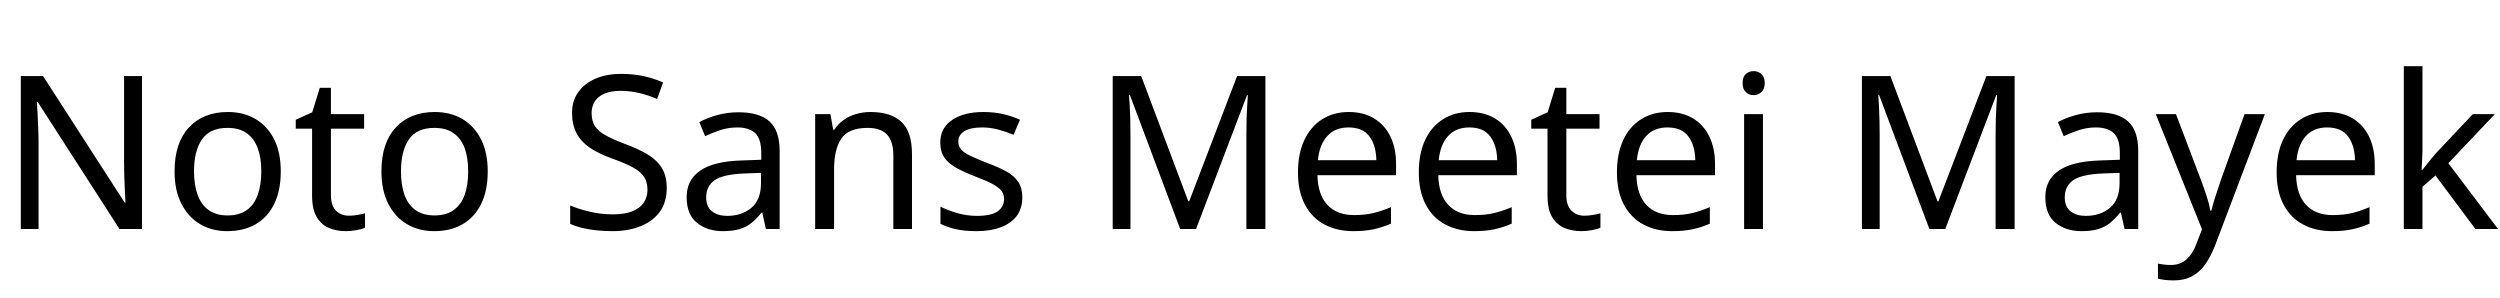 <svg xmlns="http://www.w3.org/2000/svg" xmlns:xlink="http://www.w3.org/1999/xlink" width="280.128" height="33.36"><path fill="black" d="M15.91 8.52L15.91 25.66L13.39 25.66L4.22 11.42L4.13 11.42Q4.18 11.98 4.21 12.73Q4.25 13.49 4.28 14.34Q4.32 15.19 4.32 16.08L4.32 16.08L4.32 25.66L2.33 25.66L2.33 8.52L4.82 8.52L13.97 22.70L14.06 22.70Q14.04 22.32 14.00 21.55Q13.97 20.78 13.93 19.87Q13.90 18.96 13.90 18.19L13.90 18.19L13.90 8.52L15.91 8.52ZM31.46 19.20L31.46 19.20Q31.46 21.34 30.73 22.84Q30 24.34 28.66 25.12Q27.31 25.90 25.46 25.90L25.46 25.90Q23.76 25.90 22.43 25.12Q21.10 24.34 20.33 22.84Q19.56 21.34 19.56 19.20L19.56 19.20Q19.56 16.01 21.17 14.28Q22.78 12.55 25.54 12.55L25.54 12.55Q27.29 12.55 28.62 13.33Q29.95 14.11 30.71 15.59Q31.46 17.06 31.46 19.20ZM21.74 19.20L21.74 19.20Q21.74 20.71 22.14 21.83Q22.54 22.94 23.38 23.54Q24.22 24.14 25.51 24.14L25.51 24.14Q26.81 24.14 27.65 23.54Q28.49 22.94 28.88 21.83Q29.28 20.71 29.28 19.20L29.28 19.20Q29.28 17.66 28.87 16.58Q28.46 15.50 27.64 14.92Q26.81 14.33 25.49 14.33L25.49 14.33Q23.52 14.33 22.63 15.62Q21.74 16.92 21.74 19.20ZM39.10 24.17L39.10 24.17Q39.58 24.17 40.08 24.08Q40.58 24 40.90 23.90L40.90 23.90L40.90 25.51Q40.56 25.68 39.94 25.79Q39.31 25.90 38.74 25.90L38.74 25.90Q37.73 25.90 36.88 25.55Q36.02 25.20 35.50 24.34Q34.97 23.47 34.97 21.91L34.97 21.91L34.97 14.42L33.14 14.42L33.14 13.42L34.99 12.58L35.83 9.84L37.08 9.84L37.08 12.79L40.80 12.79L40.80 14.42L37.08 14.42L37.08 21.86Q37.08 23.04 37.64 23.60Q38.21 24.17 39.10 24.17ZM54.65 19.20L54.65 19.20Q54.65 21.34 53.92 22.84Q53.18 24.34 51.84 25.12Q50.50 25.90 48.65 25.90L48.65 25.90Q46.94 25.90 45.61 25.12Q44.28 24.34 43.51 22.84Q42.74 21.34 42.74 19.20L42.74 19.20Q42.74 16.01 44.35 14.28Q45.96 12.55 48.72 12.55L48.72 12.55Q50.47 12.55 51.80 13.33Q53.14 14.11 53.89 15.59Q54.65 17.06 54.65 19.20ZM44.93 19.20L44.93 19.20Q44.93 20.71 45.32 21.83Q45.72 22.94 46.56 23.54Q47.40 24.14 48.70 24.14L48.70 24.14Q49.99 24.14 50.83 23.54Q51.67 22.94 52.07 21.83Q52.46 20.71 52.46 19.20L52.46 19.20Q52.46 17.66 52.06 16.58Q51.65 15.50 50.82 14.92Q49.99 14.33 48.67 14.33L48.67 14.33Q46.70 14.33 45.82 15.62Q44.93 16.92 44.93 19.20ZM74.71 21.07L74.71 21.07Q74.71 22.61 73.97 23.68Q73.22 24.74 71.84 25.32Q70.46 25.90 68.59 25.90L68.59 25.90Q67.63 25.90 66.76 25.80Q65.88 25.70 65.16 25.52Q64.44 25.34 63.89 25.08L63.89 25.08L63.89 23.02Q64.75 23.40 66.04 23.71Q67.32 24.02 68.69 24.02L68.69 24.02Q69.96 24.02 70.82 23.69Q71.69 23.35 72.12 22.73Q72.55 22.10 72.55 21.26L72.55 21.26Q72.55 20.42 72.19 19.85Q71.83 19.27 70.96 18.78Q70.08 18.29 68.52 17.74L68.52 17.74Q67.06 17.21 66.07 16.54Q65.09 15.86 64.60 14.92Q64.10 13.97 64.10 12.65L64.10 12.65Q64.10 11.28 64.80 10.31Q65.50 9.34 66.73 8.81Q67.97 8.28 69.58 8.28L69.58 8.28Q70.99 8.28 72.17 8.54Q73.34 8.81 74.30 9.24L74.30 9.24L73.63 11.09Q72.74 10.70 71.70 10.44Q70.66 10.18 69.53 10.18L69.53 10.18Q68.45 10.18 67.73 10.49Q67.01 10.80 66.65 11.36Q66.29 11.93 66.29 12.67L66.29 12.67Q66.29 13.54 66.65 14.11Q67.01 14.69 67.82 15.14Q68.64 15.60 70.03 16.13L70.03 16.13Q71.54 16.68 72.59 17.32Q73.63 17.95 74.17 18.84Q74.71 19.73 74.71 21.07ZM82.75 12.58L82.75 12.58Q85.10 12.58 86.23 13.61Q87.36 14.64 87.36 16.90L87.36 16.90L87.36 25.66L85.82 25.66L85.42 23.83L85.32 23.83Q84.77 24.53 84.18 25.00Q83.59 25.46 82.84 25.68Q82.08 25.90 81 25.90L81 25.90Q79.25 25.90 78.10 24.97Q76.94 24.05 76.94 22.08L76.94 22.08Q76.94 20.16 78.46 19.12Q79.97 18.07 83.11 17.98L83.11 17.98L85.30 17.90L85.30 17.14Q85.30 15.53 84.60 14.90Q83.90 14.28 82.63 14.28L82.63 14.28Q81.62 14.28 80.71 14.58Q79.80 14.88 79.01 15.26L79.01 15.26L78.36 13.68Q79.20 13.22 80.35 12.90Q81.50 12.58 82.75 12.58ZM85.27 19.37L83.38 19.44Q80.98 19.54 80.05 20.21Q79.13 20.88 79.13 22.10L79.13 22.10Q79.13 23.18 79.79 23.69Q80.45 24.19 81.48 24.19L81.48 24.19Q83.11 24.19 84.19 23.29Q85.27 22.39 85.27 20.52L85.27 20.52L85.27 19.37ZM97.54 12.55L97.54 12.55Q99.84 12.55 101.02 13.67Q102.19 14.78 102.19 17.28L102.19 17.28L102.19 25.66L100.10 25.66L100.10 17.42Q100.10 15.86 99.41 15.10Q98.71 14.33 97.22 14.33L97.22 14.33Q95.09 14.33 94.27 15.53Q93.46 16.73 93.46 18.98L93.46 18.98L93.46 25.66L91.34 25.66L91.34 12.79L93.05 12.79L93.36 14.54L93.48 14.54Q93.91 13.87 94.55 13.43Q95.18 12.98 95.95 12.77Q96.72 12.55 97.54 12.55ZM114.55 22.10L114.55 22.10Q114.55 23.35 113.93 24.19Q113.30 25.03 112.15 25.46Q111 25.90 109.42 25.90L109.42 25.90Q108.07 25.90 107.10 25.68Q106.13 25.46 105.38 25.08L105.38 25.08L105.38 23.16Q106.15 23.54 107.24 23.87Q108.34 24.19 109.46 24.19L109.46 24.19Q111.07 24.19 111.79 23.68Q112.51 23.16 112.51 22.30L112.51 22.30Q112.51 21.82 112.25 21.43Q111.98 21.05 111.30 20.66Q110.62 20.28 109.34 19.80L109.34 19.80Q108.10 19.32 107.21 18.84Q106.32 18.36 105.84 17.69Q105.36 17.02 105.36 15.96L105.36 15.96Q105.36 14.33 106.69 13.44Q108.02 12.55 110.18 12.55L110.18 12.55Q111.36 12.55 112.38 12.78Q113.40 13.01 114.29 13.42L114.29 13.42L113.57 15.10Q112.75 14.76 111.86 14.52Q110.98 14.28 110.04 14.28L110.04 14.28Q108.74 14.28 108.06 14.70Q107.38 15.12 107.38 15.84L107.38 15.84Q107.38 16.37 107.69 16.74Q108 17.11 108.73 17.46Q109.46 17.81 110.69 18.29L110.69 18.29Q111.91 18.74 112.78 19.22Q113.64 19.70 114.10 20.39Q114.55 21.07 114.55 22.10ZM134.02 25.66L132.24 25.66L126.60 10.63L126.50 10.63Q126.55 11.11 126.59 11.86Q126.62 12.60 126.65 13.48Q126.67 14.35 126.67 15.26L126.67 15.26L126.67 25.66L124.68 25.66L124.68 8.52L127.87 8.52L133.15 22.56L133.25 22.56L138.62 8.52L141.79 8.52L141.79 25.66L139.66 25.66L139.66 15.12Q139.66 14.28 139.68 13.45Q139.70 12.62 139.75 11.89Q139.80 11.16 139.82 10.66L139.82 10.66L139.73 10.66L134.02 25.66ZM151.13 12.55L151.13 12.55Q152.78 12.55 153.97 13.27Q155.16 13.99 155.80 15.30Q156.43 16.61 156.43 18.36L156.43 18.36L156.43 19.63L147.62 19.63Q147.67 21.82 148.74 22.96Q149.81 24.10 151.73 24.10L151.73 24.10Q152.95 24.10 153.90 23.87Q154.85 23.64 155.86 23.21L155.86 23.21L155.86 25.06Q154.87 25.49 153.91 25.69Q152.95 25.90 151.63 25.90L151.63 25.90Q149.81 25.90 148.40 25.15Q147 24.41 146.22 22.93Q145.44 21.46 145.44 19.32L145.44 19.32Q145.44 17.21 146.15 15.70Q146.86 14.18 148.14 13.37Q149.42 12.55 151.13 12.55ZM151.10 14.28L151.10 14.28Q149.59 14.28 148.72 15.25Q147.84 16.22 147.67 17.95L147.67 17.95L154.22 17.95Q154.20 16.32 153.46 15.30Q152.71 14.28 151.10 14.28ZM164.66 12.55L164.66 12.55Q166.32 12.55 167.51 13.27Q168.70 13.99 169.33 15.30Q169.97 16.61 169.97 18.36L169.97 18.36L169.97 19.63L161.16 19.63Q161.21 21.82 162.28 22.96Q163.34 24.10 165.26 24.10L165.26 24.10Q166.49 24.10 167.44 23.87Q168.38 23.64 169.39 23.21L169.39 23.21L169.39 25.06Q168.41 25.49 167.45 25.69Q166.49 25.90 165.17 25.90L165.17 25.90Q163.34 25.90 161.94 25.15Q160.54 24.41 159.76 22.93Q158.98 21.46 158.98 19.32L158.98 19.32Q158.98 17.21 159.68 15.70Q160.39 14.18 161.68 13.37Q162.96 12.55 164.66 12.55ZM164.64 14.28L164.64 14.28Q163.13 14.28 162.25 15.25Q161.38 16.22 161.21 17.95L161.21 17.95L167.76 17.95Q167.74 16.32 166.99 15.30Q166.25 14.28 164.64 14.28ZM177.53 24.17L177.53 24.17Q178.01 24.17 178.51 24.08Q179.02 24 179.33 23.90L179.33 23.90L179.33 25.51Q178.99 25.68 178.37 25.79Q177.74 25.90 177.17 25.90L177.17 25.90Q176.16 25.90 175.31 25.55Q174.46 25.20 173.93 24.34Q173.40 23.47 173.40 21.91L173.40 21.91L173.40 14.42L171.58 14.42L171.58 13.42L173.42 12.58L174.26 9.84L175.51 9.84L175.51 12.79L179.23 12.79L179.23 14.42L175.51 14.42L175.51 21.86Q175.51 23.04 176.08 23.60Q176.64 24.17 177.53 24.17ZM186.86 12.55L186.86 12.55Q188.52 12.55 189.71 13.27Q190.90 13.99 191.53 15.30Q192.17 16.61 192.17 18.36L192.17 18.36L192.17 19.63L183.36 19.63Q183.41 21.82 184.48 22.96Q185.54 24.10 187.46 24.10L187.46 24.10Q188.69 24.10 189.64 23.87Q190.58 23.64 191.59 23.21L191.59 23.21L191.59 25.06Q190.61 25.49 189.65 25.69Q188.69 25.90 187.37 25.90L187.37 25.90Q185.54 25.90 184.14 25.15Q182.74 24.41 181.96 22.93Q181.18 21.46 181.18 19.32L181.18 19.32Q181.18 17.21 181.88 15.70Q182.59 14.18 183.88 13.37Q185.16 12.55 186.86 12.55ZM186.84 14.28L186.84 14.28Q185.33 14.28 184.45 15.25Q183.58 16.22 183.41 17.95L183.41 17.95L189.96 17.95Q189.94 16.32 189.19 15.30Q188.45 14.28 186.84 14.28ZM195.43 12.79L197.54 12.79L197.54 25.66L195.43 25.66L195.43 12.79ZM196.51 7.97L196.51 7.97Q196.99 7.97 197.36 8.29Q197.74 8.62 197.74 9.31L197.74 9.31Q197.74 9.98 197.36 10.32Q196.99 10.66 196.51 10.66L196.51 10.66Q195.98 10.66 195.62 10.32Q195.26 9.98 195.26 9.31L195.26 9.31Q195.26 8.62 195.62 8.29Q195.98 7.97 196.51 7.97ZM217.97 25.66L216.19 25.66L210.55 10.63L210.46 10.63Q210.50 11.11 210.54 11.86Q210.58 12.60 210.60 13.48Q210.62 14.35 210.62 15.26L210.62 15.26L210.62 25.66L208.63 25.66L208.63 8.52L211.82 8.52L217.10 22.56L217.20 22.56L222.58 8.52L225.74 8.52L225.74 25.66L223.61 25.66L223.61 15.12Q223.61 14.28 223.63 13.45Q223.66 12.62 223.70 11.89Q223.75 11.16 223.78 10.66L223.78 10.66L223.68 10.66L217.97 25.66ZM234.98 12.58L234.98 12.58Q237.34 12.58 238.46 13.61Q239.59 14.64 239.59 16.90L239.59 16.90L239.59 25.66L238.06 25.66L237.65 23.83L237.55 23.83Q237 24.53 236.41 25.00Q235.82 25.46 235.07 25.68Q234.31 25.90 233.23 25.90L233.23 25.90Q231.48 25.90 230.33 24.97Q229.18 24.05 229.18 22.08L229.18 22.08Q229.18 20.16 230.69 19.12Q232.20 18.07 235.34 17.98L235.34 17.98L237.53 17.90L237.53 17.14Q237.53 15.53 236.83 14.90Q236.14 14.28 234.86 14.28L234.86 14.28Q233.86 14.28 232.94 14.58Q232.03 14.88 231.24 15.26L231.24 15.26L230.59 13.68Q231.43 13.22 232.58 12.90Q233.74 12.58 234.98 12.58ZM237.50 19.37L235.61 19.44Q233.21 19.54 232.28 20.21Q231.36 20.88 231.36 22.10L231.36 22.10Q231.36 23.18 232.02 23.69Q232.68 24.19 233.71 24.19L233.71 24.19Q235.34 24.19 236.42 23.29Q237.50 22.39 237.50 20.52L237.50 20.52L237.50 19.37ZM246.74 25.70L241.56 12.79L243.82 12.79L246.60 20.11Q246.96 21.07 247.25 21.95Q247.54 22.82 247.68 23.62L247.68 23.62L247.78 23.62Q247.92 23.02 248.23 22.04Q248.54 21.07 248.88 20.09L248.88 20.09L251.50 12.79L253.78 12.79L248.23 27.43Q247.78 28.63 247.16 29.53Q246.55 30.43 245.68 30.92Q244.80 31.42 243.55 31.42L243.55 31.42Q242.98 31.42 242.54 31.36Q242.11 31.30 241.80 31.22L241.80 31.22L241.80 29.54Q242.06 29.59 242.44 29.64Q242.81 29.69 243.22 29.69L243.22 29.69Q244.32 29.69 245.00 29.06Q245.69 28.44 246.07 27.41L246.07 27.41L246.74 25.70ZM260.78 12.55L260.78 12.55Q262.44 12.55 263.63 13.27Q264.82 13.99 265.45 15.30Q266.09 16.61 266.09 18.36L266.09 18.36L266.09 19.63L257.28 19.63Q257.33 21.82 258.40 22.96Q259.46 24.10 261.38 24.10L261.38 24.10Q262.61 24.10 263.56 23.87Q264.50 23.64 265.51 23.21L265.51 23.21L265.51 25.06Q264.53 25.49 263.57 25.69Q262.61 25.90 261.29 25.90L261.29 25.90Q259.46 25.90 258.06 25.15Q256.66 24.41 255.88 22.93Q255.10 21.46 255.10 19.32L255.10 19.32Q255.10 17.21 255.80 15.70Q256.51 14.18 257.80 13.37Q259.08 12.55 260.78 12.55ZM260.76 14.28L260.76 14.28Q259.25 14.28 258.37 15.25Q257.50 16.22 257.33 17.95L257.33 17.95L263.88 17.95Q263.86 16.32 263.11 15.30Q262.37 14.28 260.76 14.28ZM271.44 7.42L271.44 16.94Q271.44 17.33 271.40 17.95Q271.37 18.58 271.34 19.03L271.34 19.03L271.44 19.03Q271.58 18.84 271.87 18.48Q272.16 18.12 272.46 17.75Q272.76 17.38 272.98 17.14L272.98 17.14L277.08 12.79L279.55 12.79L274.34 18.29L279.91 25.66L277.37 25.66L272.90 19.66L271.44 20.93L271.44 25.66L269.35 25.66L269.35 7.42L271.44 7.42Z"/></svg>